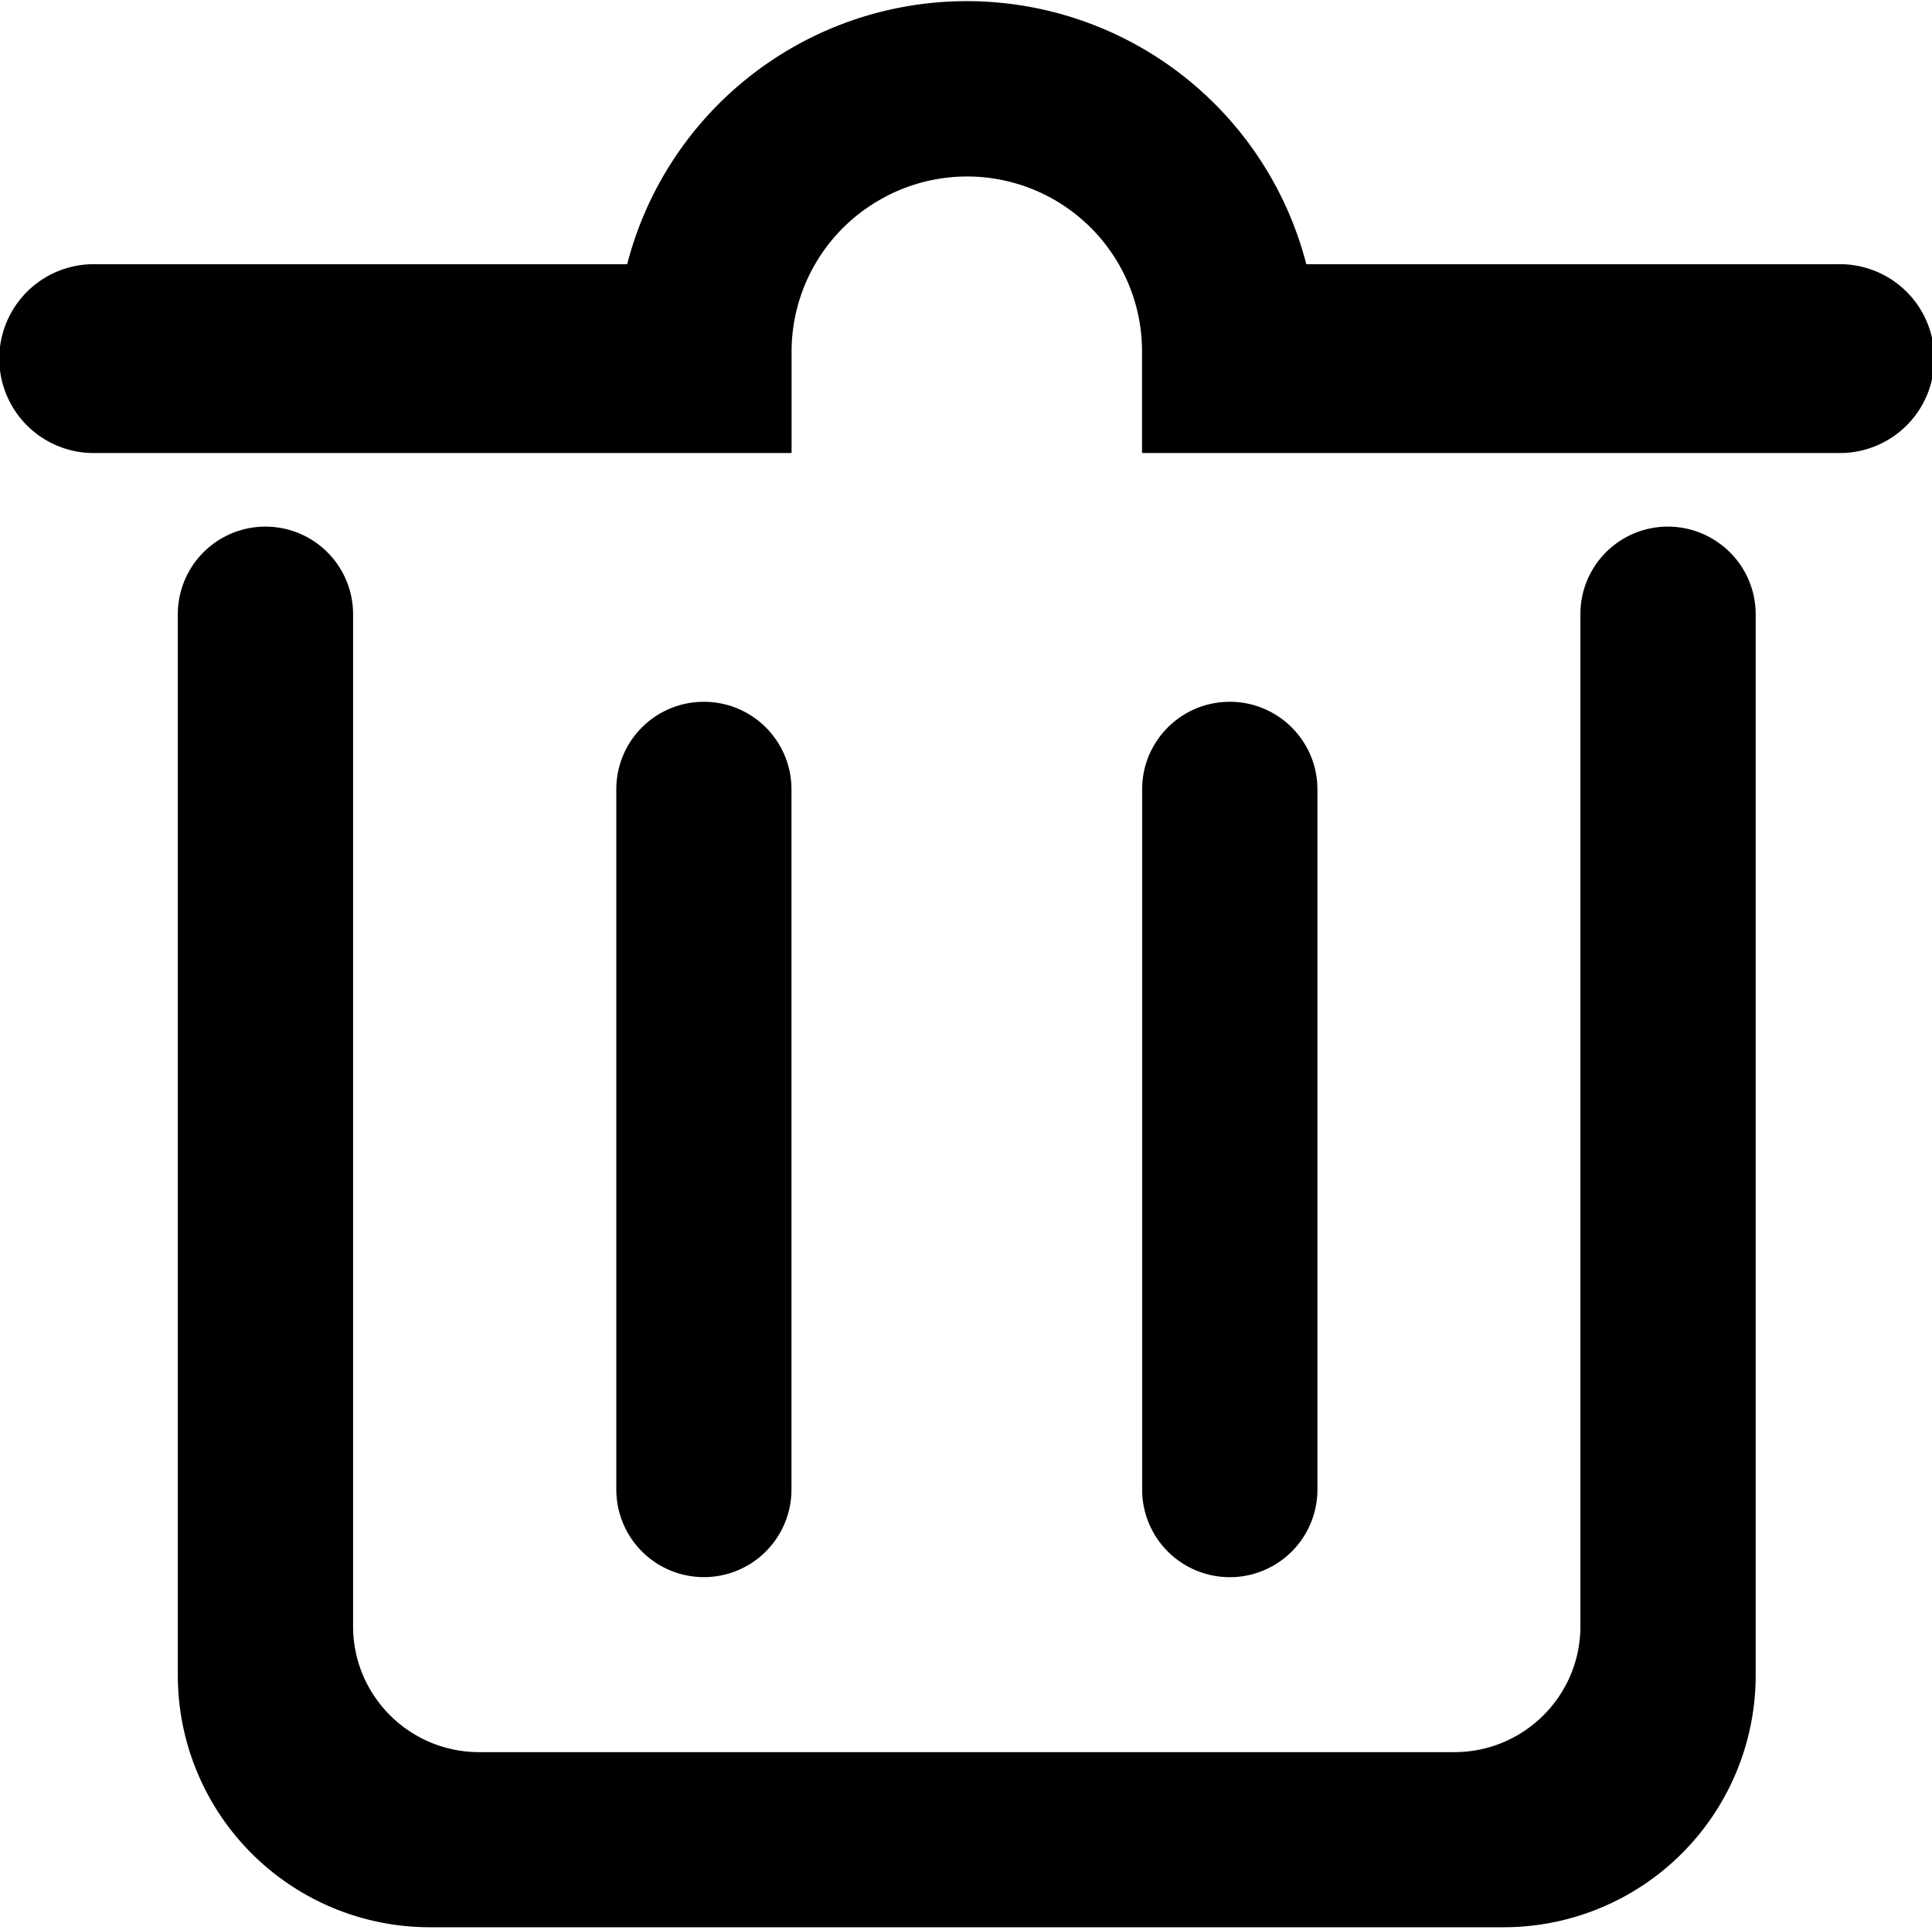 <?xml version="1.0" standalone="no"?><!DOCTYPE svg PUBLIC "-//W3C//DTD SVG 1.1//EN" "http://www.w3.org/Graphics/SVG/1.1/DTD/svg11.dtd"><svg t="1665569458591" class="icon" viewBox="0 0 1025 1024" version="1.1" xmlns="http://www.w3.org/2000/svg" p-id="3099" xmlns:xlink="http://www.w3.org/1999/xlink" width="48.047" height="48"><path d="M605.887 233.088v-46.464A92.8 92.8 0 0 0 466.431 106.24a92.8 92.8 0 0 0-46.464 80.384v53.76H51.519a50.112 50.112 0 1 1 0-100.16h281.216a186.048 186.048 0 0 1 360.32 0h281.28a50.112 50.112 0 1 1 0 100.16H605.887v-7.296z m232.576 92.864a46.4 46.4 0 0 1 69.76-40.192c14.4 8.32 23.232 23.616 23.232 40.192v563.2a133.696 133.696 0 0 1-133.76 133.568h-569.6a133.696 133.696 0 0 1-133.76-133.632V325.952a46.464 46.464 0 0 1 92.992 0v537.024c0 36.928 29.952 66.816 66.88 66.816h517.376c36.928 0 66.88-29.888 66.88-66.816v-536.96z m-465.024 46.464c25.664 0 46.464 20.8 46.464 46.464v371.584a46.464 46.464 0 0 1-92.928 0V418.88c0-25.664 20.736-46.464 46.464-46.464z m279.04 0c25.6 0 46.464 20.8 46.464 46.464v371.584a46.464 46.464 0 0 1-92.992 0V418.88c0-25.664 20.8-46.464 46.464-46.464z m-46.528-90.304h92.928-92.928z m-279.04 0H419.903 326.911z" p-id="3100"></path></svg>